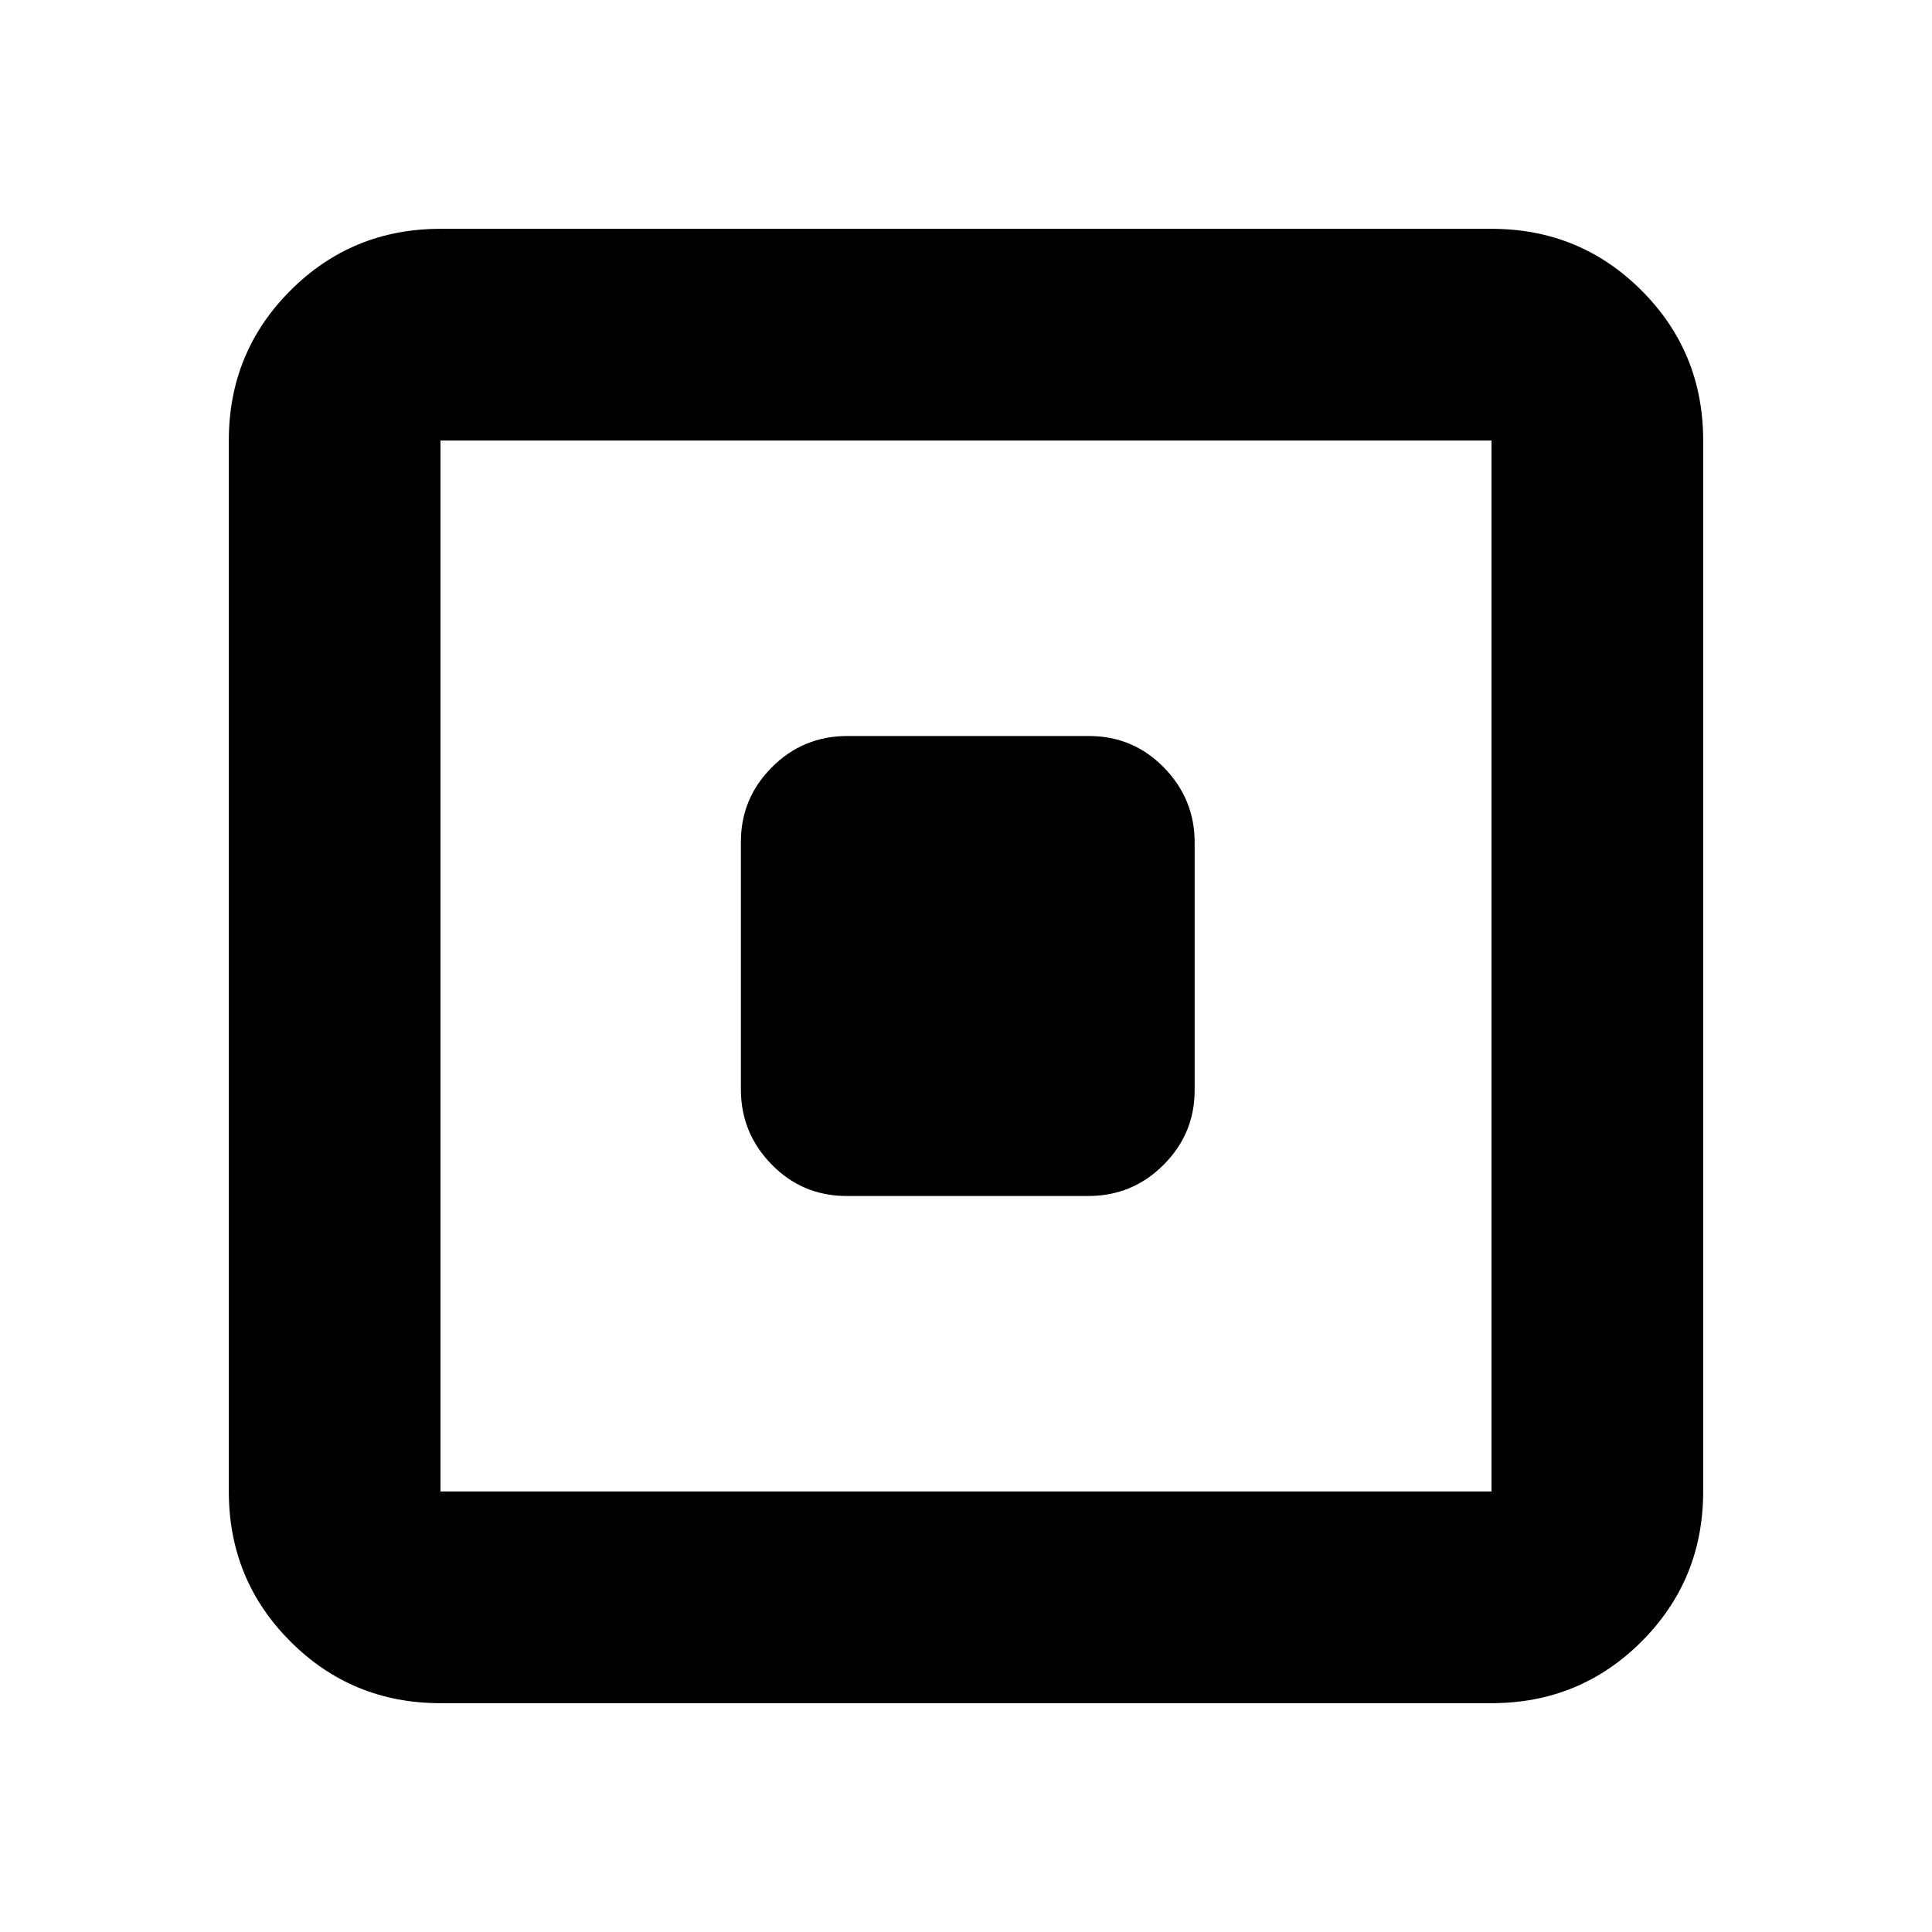 <svg xmlns="http://www.w3.org/2000/svg" height="20" viewBox="0 -960 960 960" width="20"><path d="M420.7-365.72h120.04q21.96 0 37.41-15.46 15.46-15.46 15.46-37.08v-123.15q0-21.62-15.3-37.25-15.29-15.62-37.25-15.62H421.02q-21.95 0-37.41 15.46-15.46 15.46-15.46 37.08v123.15q0 21.62 15.3 37.25 15.29 15.62 37.25 15.62ZM218.87-113.7q-43.9 0-74.54-30.63-30.63-30.64-30.63-74.54v-522.26q0-43.9 30.63-74.54 30.64-30.63 74.54-30.63h522.26q43.9 0 74.54 30.63 30.63 30.64 30.63 74.54v522.26q0 43.9-30.63 74.54-30.64 30.63-74.54 30.63H218.87Zm0-105.17h522.26v-522.26H218.87v522.26Zm0-522.26v522.26-522.26Z"/></svg>